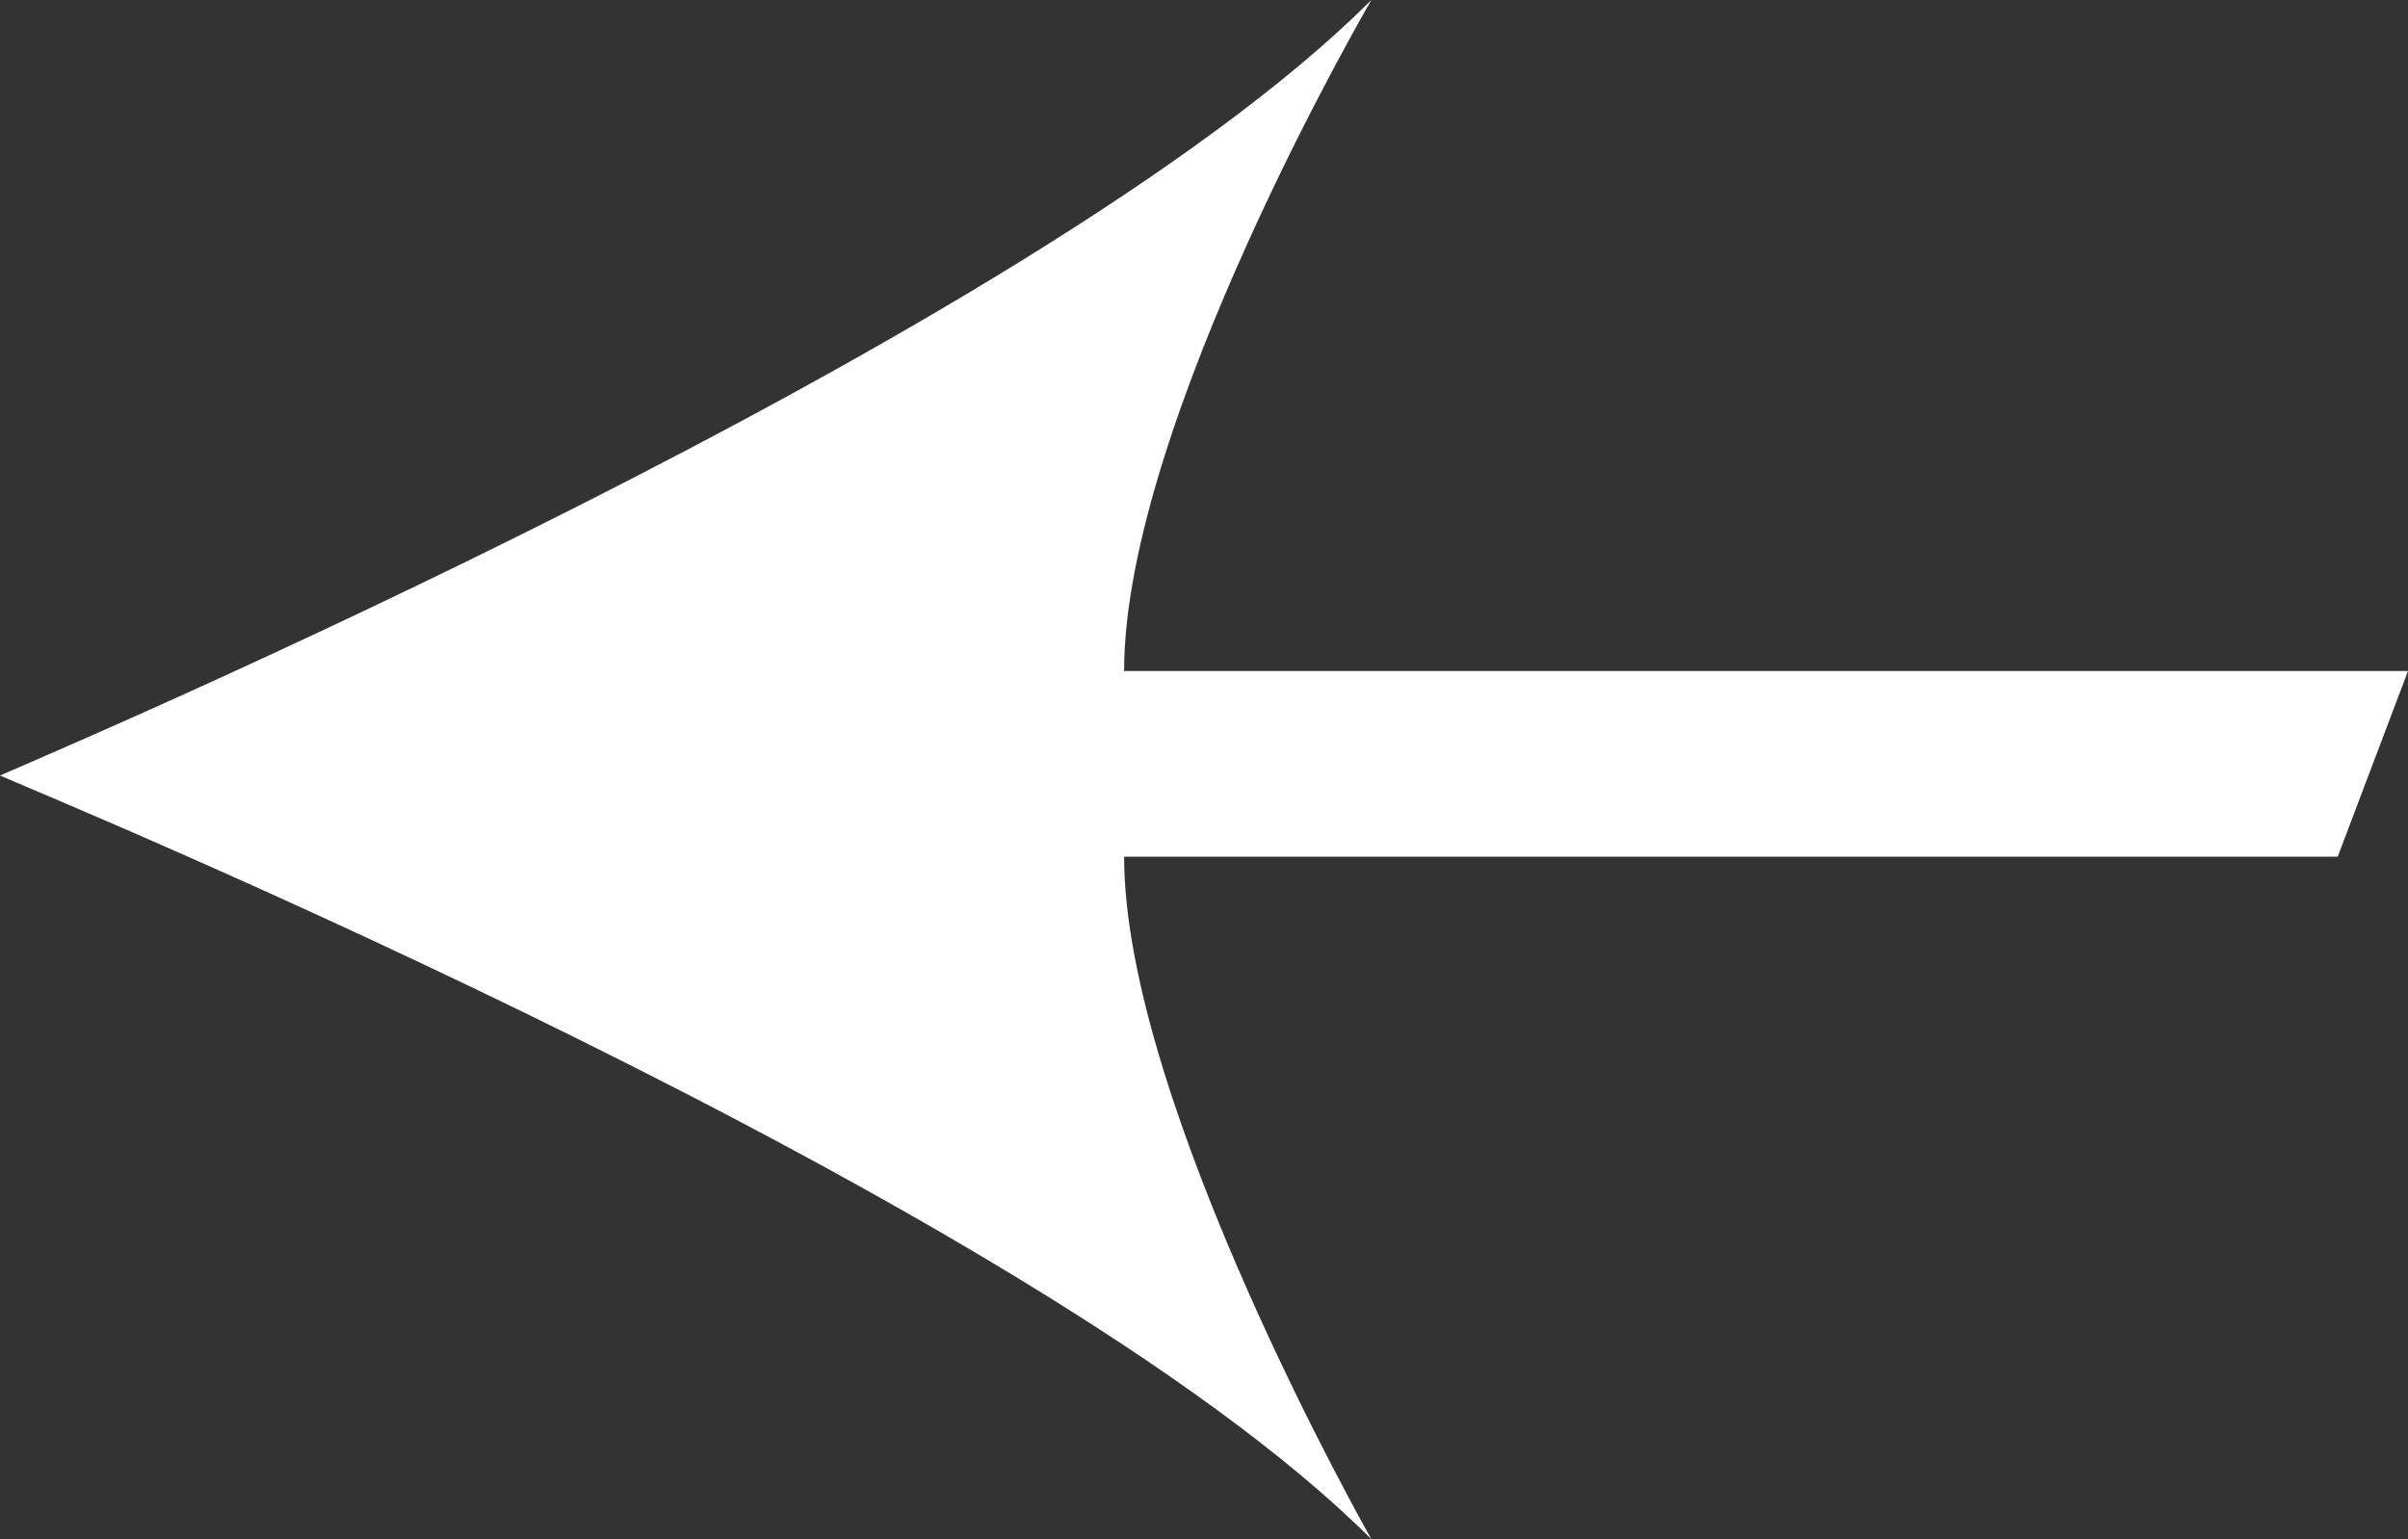 <?xml version="1.0" encoding="utf-8"?>
<!-- Generator: Adobe Illustrator 16.2.1, SVG Export Plug-In . SVG Version: 6.00 Build 0)  -->
<!DOCTYPE svg PUBLIC "-//W3C//DTD SVG 1.1//EN" "http://www.w3.org/Graphics/SVG/1.1/DTD/svg11.dtd">
<svg version="1.1" id="Layer_1" xmlns="http://www.w3.org/2000/svg" xmlns:xlink="http://www.w3.org/1999/xlink" x="0px" y="0px"
	 width="38.912px" height="24.876px" viewBox="0 0 38.912 24.876" enable-background="new 0 0 38.912 24.876" xml:space="preserve">
<rect x="0" y="0" width="38.912" height="24.876" fill="#333333" stroke="none"/>
<path fill="#FFFFFF" d="M37.776,13.845H18.165c0,4,3.996,11.031,3.996,11.031C16.678,19.394,0.728,12.858,0,12.534l0,0
	C0.729,12.208,16.678,5.482,22.161,0c0,0-3.996,6.845-3.996,10.845h20.747L37.776,13.845z"/>
</svg>
